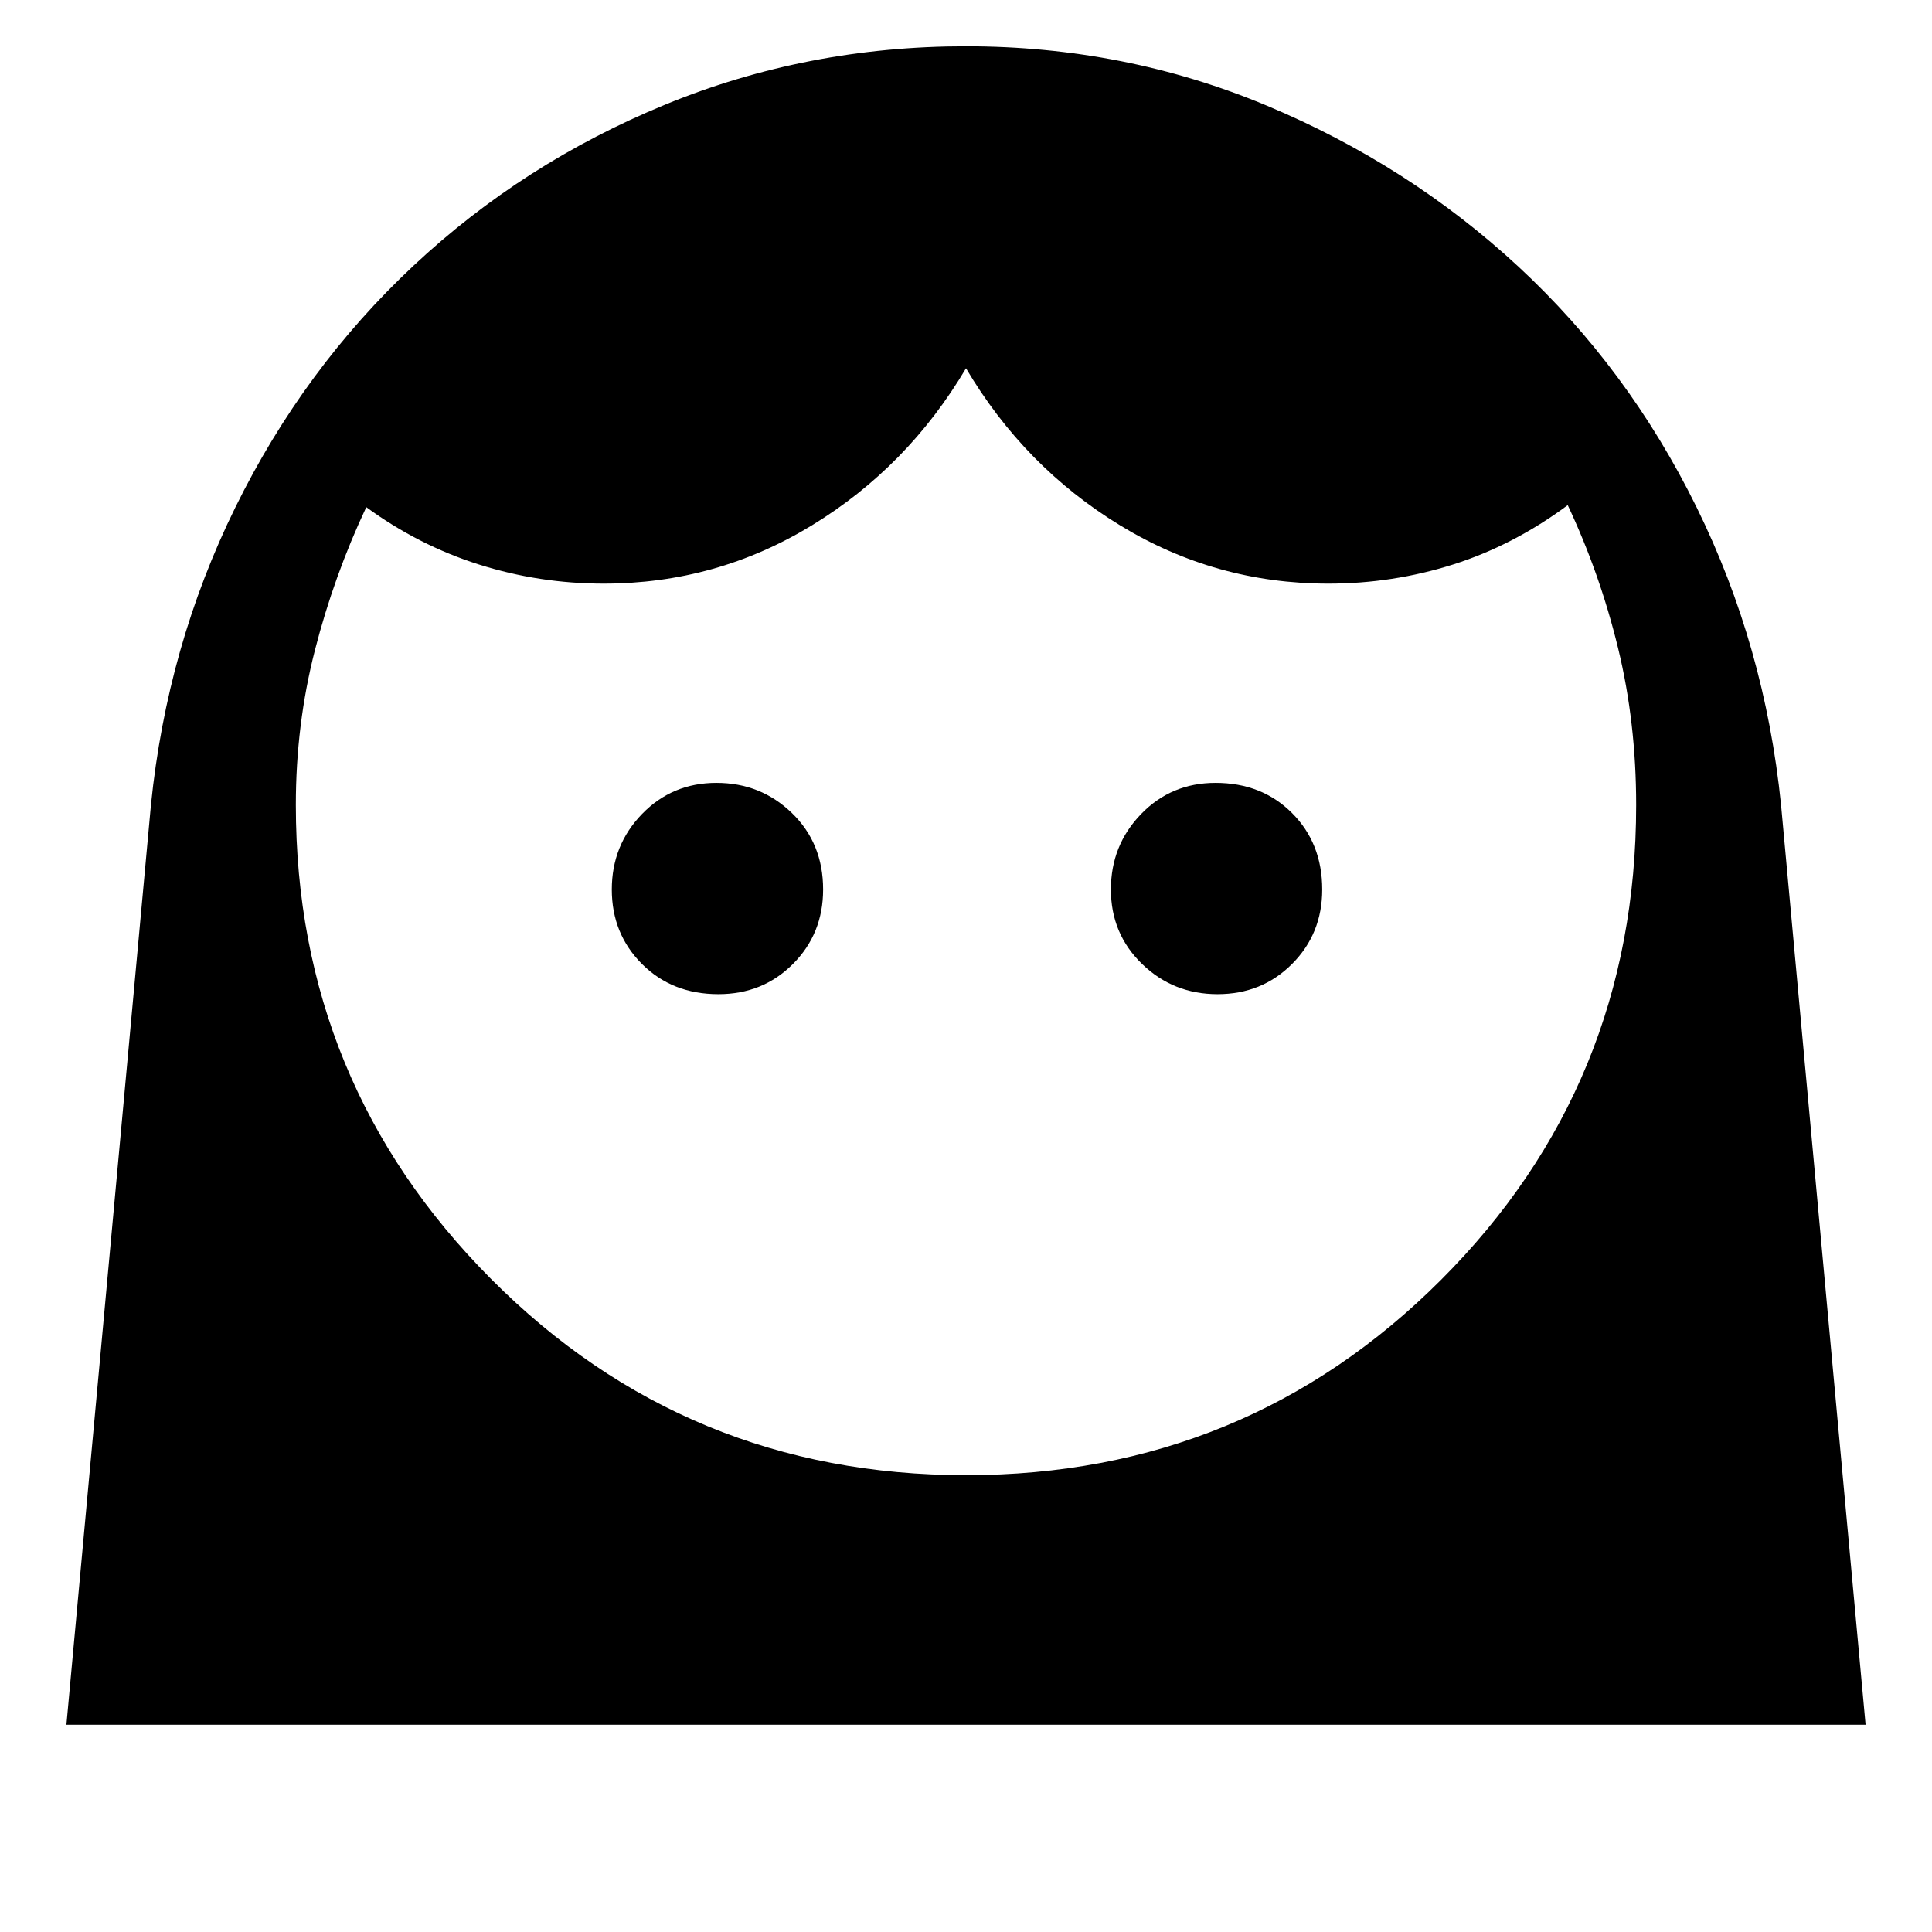 <svg xmlns="http://www.w3.org/2000/svg" height="48" width="48"><path d="M24 36.65q6.95 0 11.8-4.85 4.85-4.85 4.85-11.8 0-2.05-.45-3.9t-1.25-3.55q-1.35 1-2.85 1.475-1.5.475-3.1.475-2.8 0-5.175-1.45T24 9.15q-1.45 2.45-3.825 3.9Q17.8 14.5 15 14.5q-1.6 0-3.1-.475T9.1 12.6q-.8 1.7-1.275 3.55Q7.35 18 7.35 20q0 6.9 4.85 11.775T24 36.65ZM17.85 24.7q1.1 0 1.85-.75t.75-1.85q0-1.15-.775-1.9t-1.875-.75q-1.1 0-1.85.775T15.2 22.1q0 1.1.75 1.85t1.9.75Zm12.4 0q1.1 0 1.85-.75t.75-1.85q0-1.15-.75-1.9t-1.9-.75q-1.1 0-1.85.775T27.6 22.1q0 1.1.775 1.85t1.875.75ZM24 1.15q3.95 0 7.475 1.475 3.525 1.475 6.25 4T42.15 12.6q1.7 3.45 2.1 7.4l2.1 22.85H1.65L3.75 20q.4-3.95 2.1-7.4 1.7-3.45 4.425-6 2.725-2.55 6.25-4Q20.05 1.15 24 1.15Z"/></svg>
